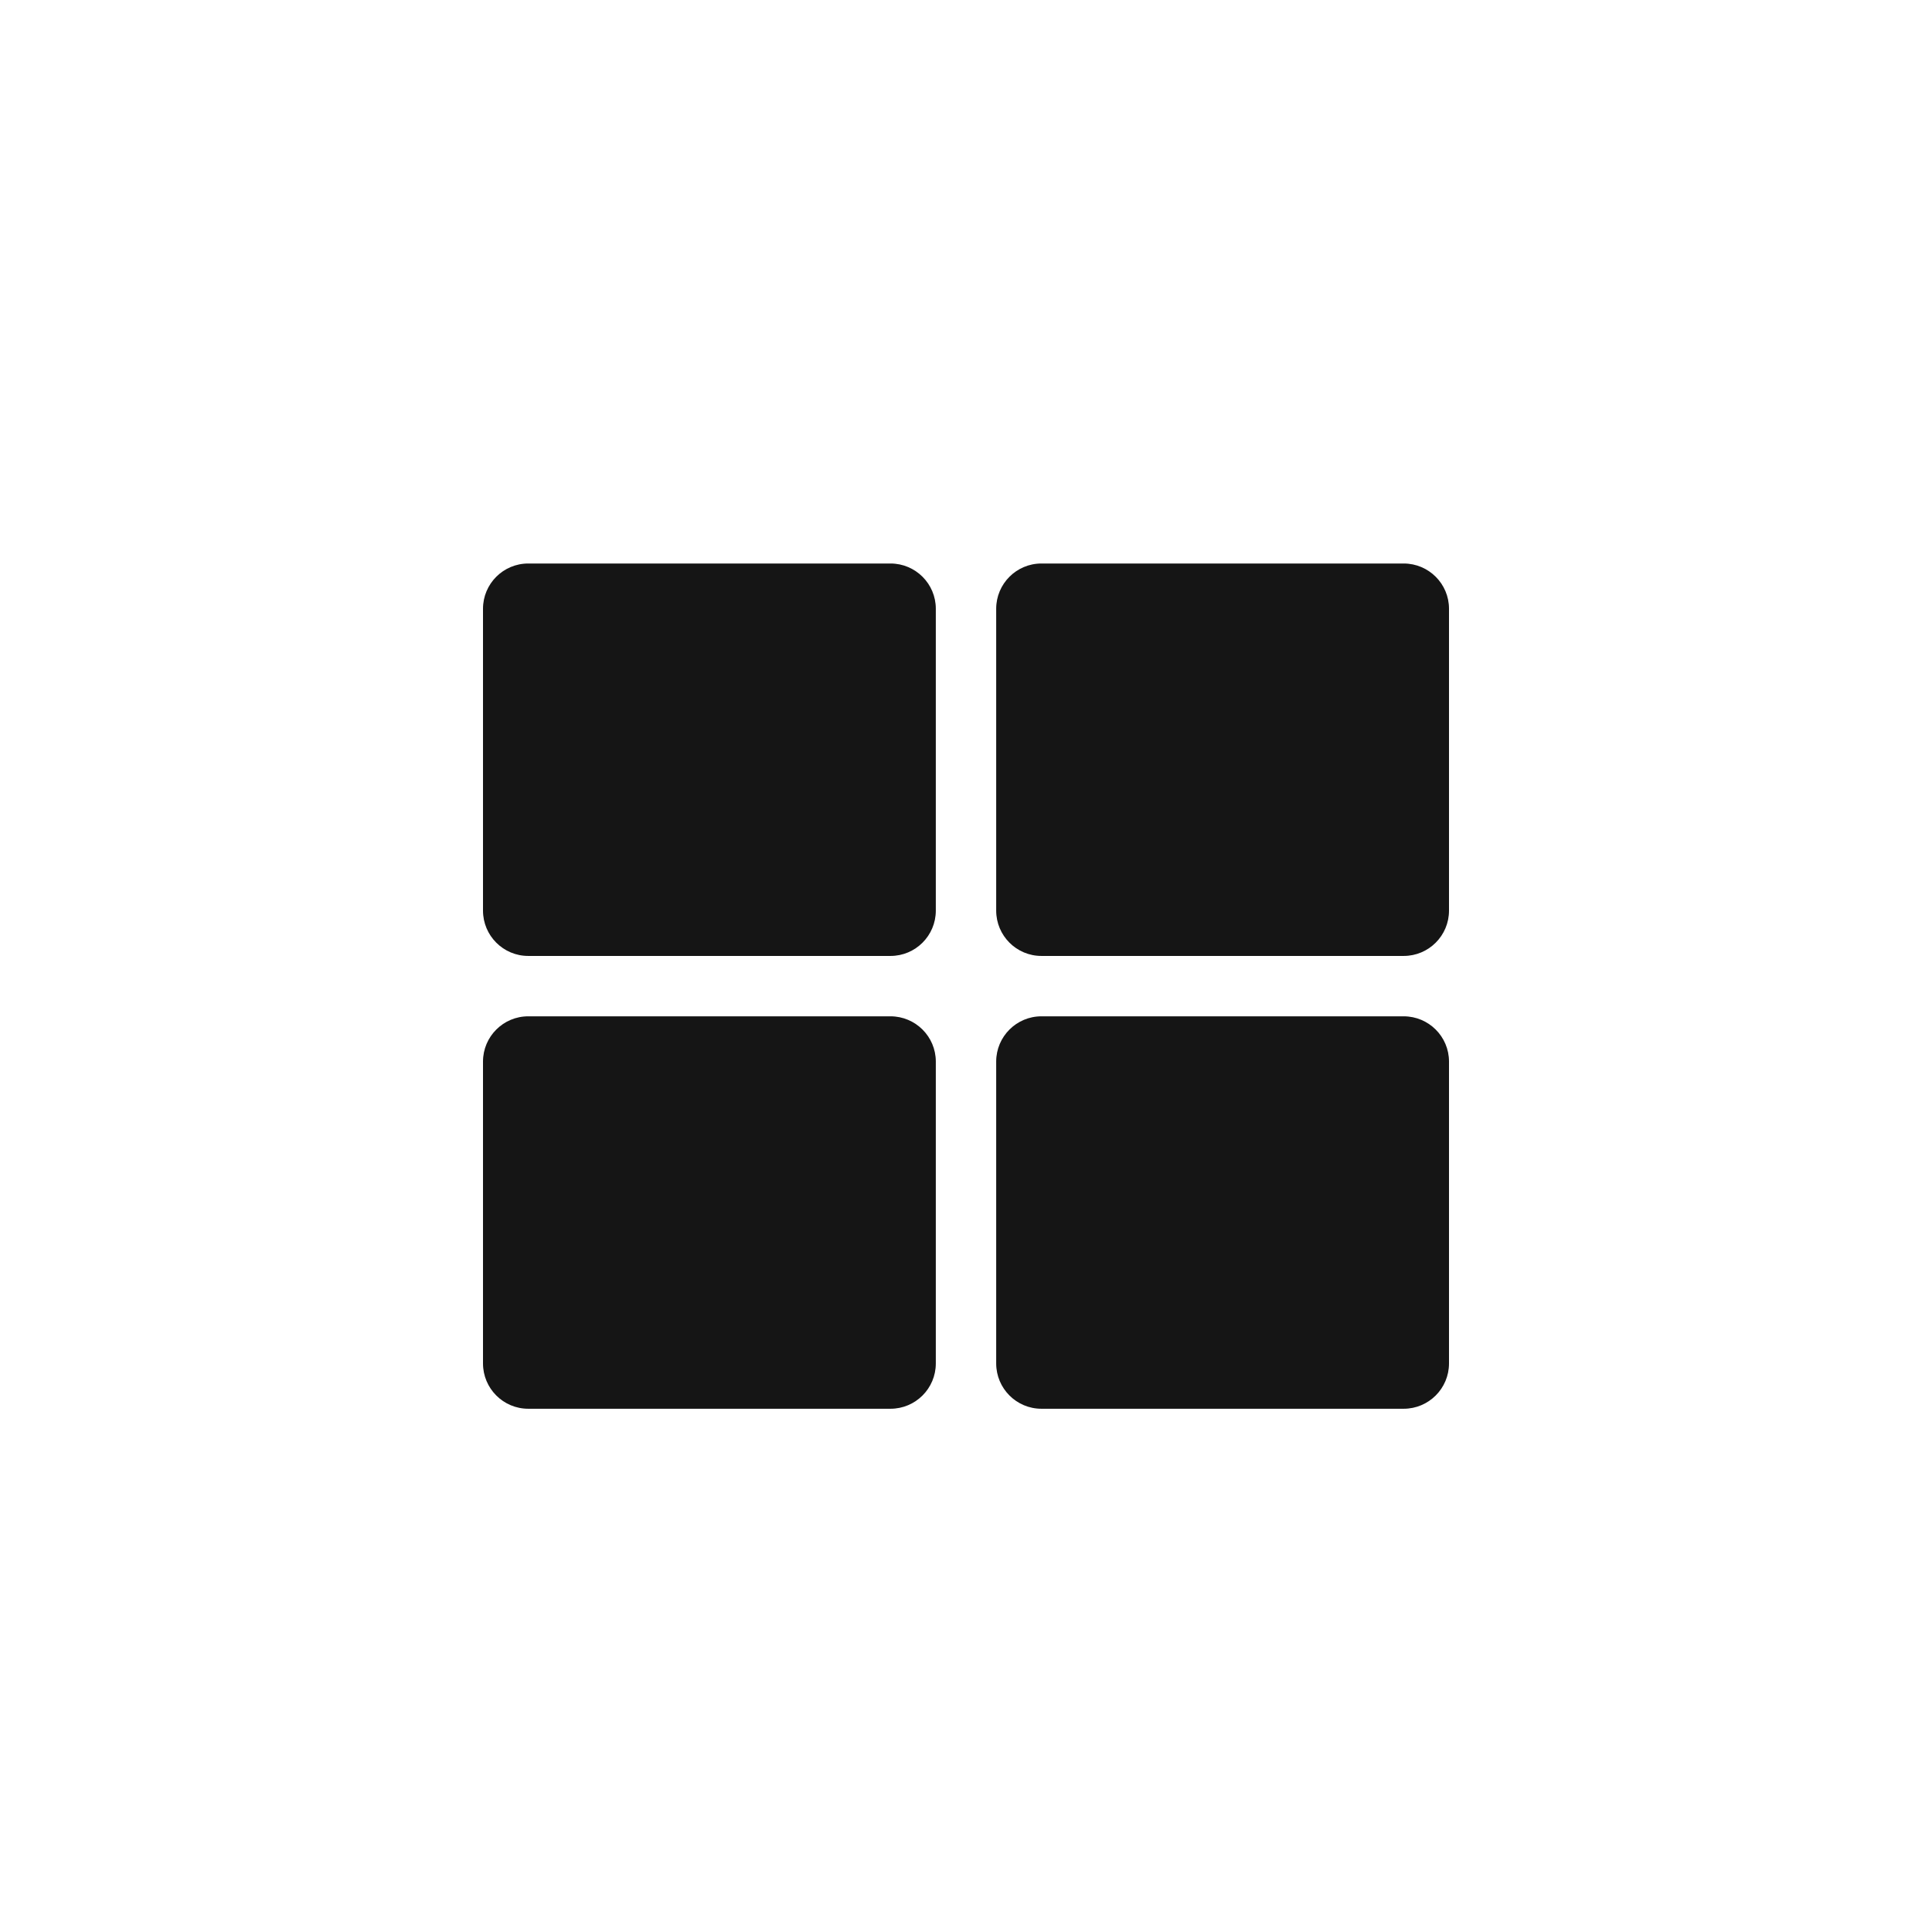 <?xml version="1.0" encoding="UTF-8"?><svg version="1.1" width="24px" height="24px" viewBox="0 0 24.0 24.0" xmlns="http://www.w3.org/2000/svg" xmlns:xlink="http://www.w3.org/1999/xlink"><defs><clipPath id="i0"><path d="M5.062,5.625 C5.373,5.625 5.625,5.877 5.625,6.187 L5.625,9.937 C5.625,10.248 5.373,10.5 5.062,10.5 L0.562,10.5 C0.252,10.5 0,10.248 0,9.937 L0,6.187 C0,5.877 0.252,5.625 0.562,5.625 Z M11.437,5.625 C11.748,5.625 12,5.877 12,6.187 L12,9.937 C12,10.248 11.748,10.5 11.437,10.5 L6.937,10.5 C6.627,10.5 6.375,10.248 6.375,9.937 L6.375,6.187 C6.375,5.877 6.627,5.625 6.937,5.625 Z M11.437,0 C11.748,0 12,0.252 12,0.562 L12,4.312 C12,4.623 11.748,4.875 11.437,4.875 L6.937,4.875 C6.627,4.875 6.375,4.623 6.375,4.312 L6.375,0.562 C6.375,0.252 6.627,0 6.937,0 Z M5.062,0 C5.373,0 5.625,0.252 5.625,0.562 L5.625,4.312 C5.625,4.623 5.373,4.875 5.062,4.875 L0.562,4.875 C0.252,4.875 0,4.623 0,4.312 L0,0.562 C0,0.252 0.252,0 0.562,0 Z"></path></clipPath></defs><g transform="translate(6 7.0)"><g clip-path="url(#i0)"><polygon points="0,0 12,0 12,10.5 0,10.5 0,0" stroke="none" fill="#151515"></polygon></g></g></svg>